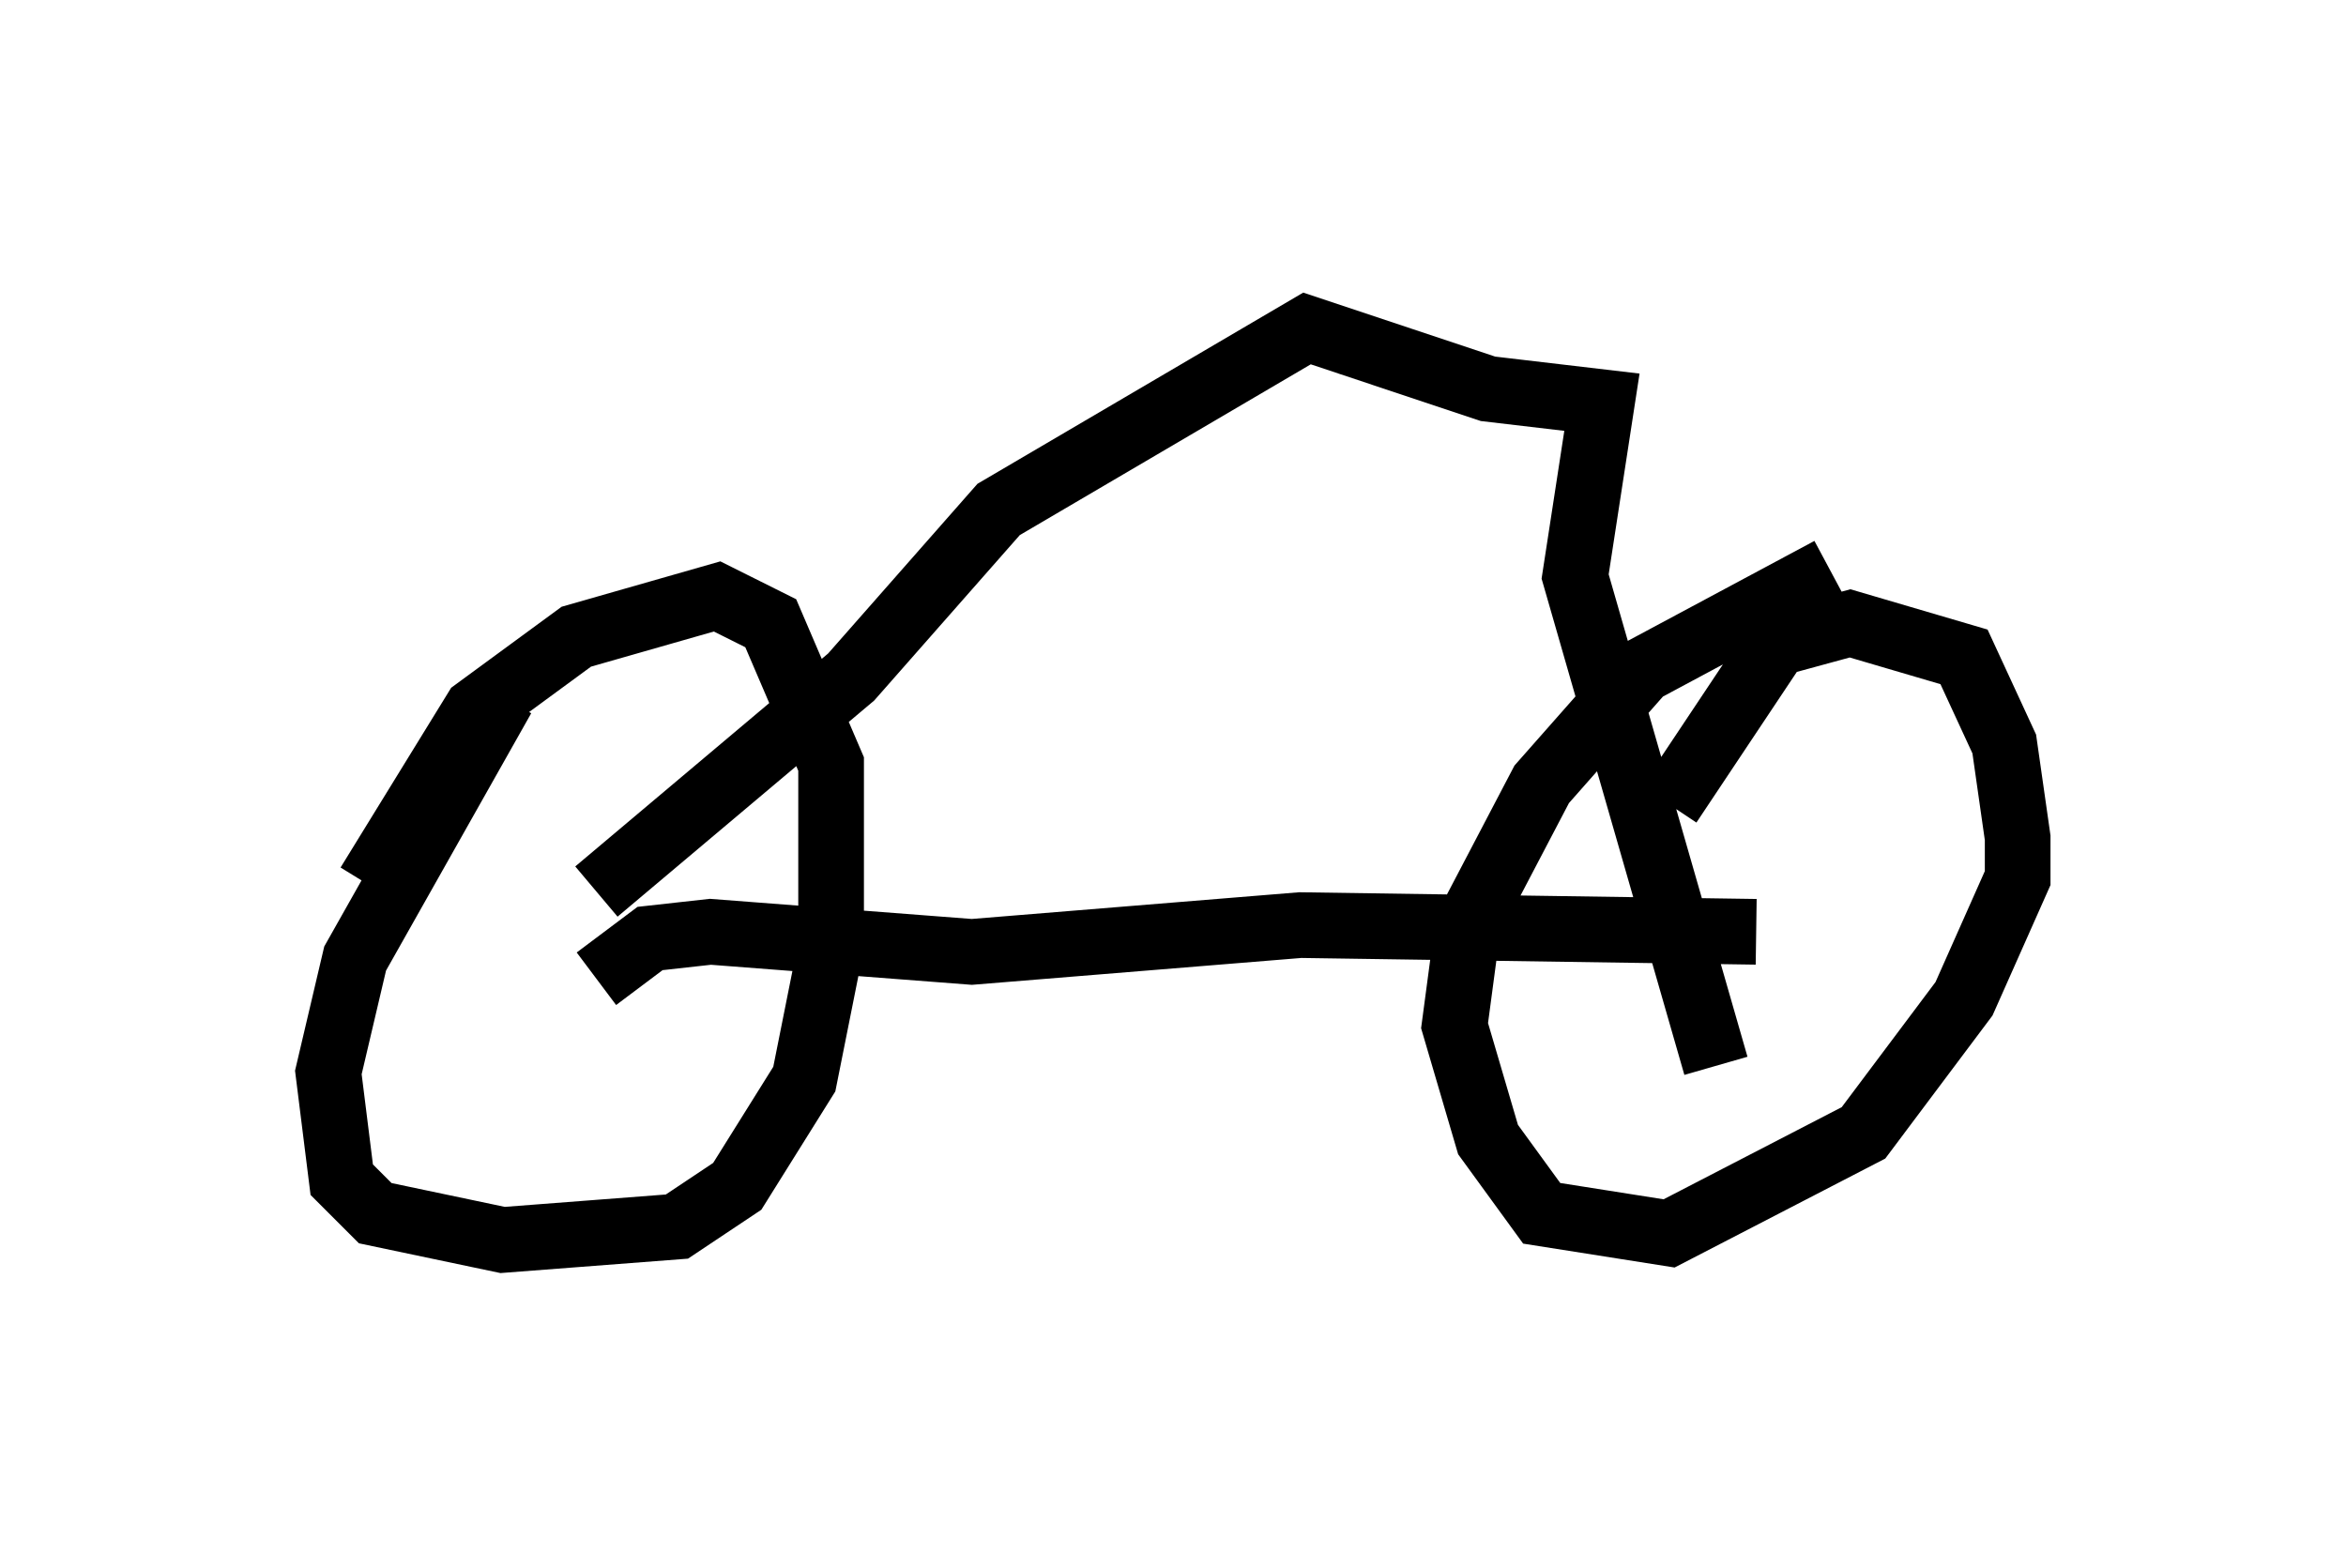 <?xml version="1.0" encoding="utf-8" ?>
<svg baseProfile="full" height="23.883" version="1.1" width="35.725" xmlns="http://www.w3.org/2000/svg" xmlns:ev="http://www.w3.org/2001/xml-events" xmlns:xlink="http://www.w3.org/1999/xlink"><defs /><rect fill="white" height="23.883" width="35.725" x="0" y="0" /><path d="M5.408, 15.719 m0.204, -2.246 l1.633, -2.654 1.531, -1.123 l2.144, -0.613 0.817, 0.408 l0.919, 2.144 0.0, 2.756 l-0.408, 2.042 -1.021, 1.633 l-0.919, 0.613 -2.654, 0.204 l-1.94, -0.408 -0.51, -0.51 l-0.204, -1.633 0.408, -1.735 l2.246, -3.981 m17.763, 1.633 l1.633, -2.45 1.123, -0.306 l1.735, 0.51 0.613, 1.327 l0.204, 1.429 0.0, 0.613 l-0.817, 1.838 -1.531, 2.042 l-2.96, 1.531 -1.94, -0.306 l-0.817, -1.123 -0.51, -1.735 l0.204, -1.531 1.123, -2.144 l1.531, -1.735 2.858, -1.531 m-18.784, 6.227 l0.817, -0.613 0.919, -0.102 l3.981, 0.306 5.002, -0.408 l6.942, 0.102 m-17.661, -0.613 l3.879, -3.267 2.246, -2.552 l4.696, -2.756 2.756, 0.919 l1.735, 0.204 -0.408, 2.654 l2.144, 7.452 " fill="none" stroke="black" stroke-width="1" /></svg>